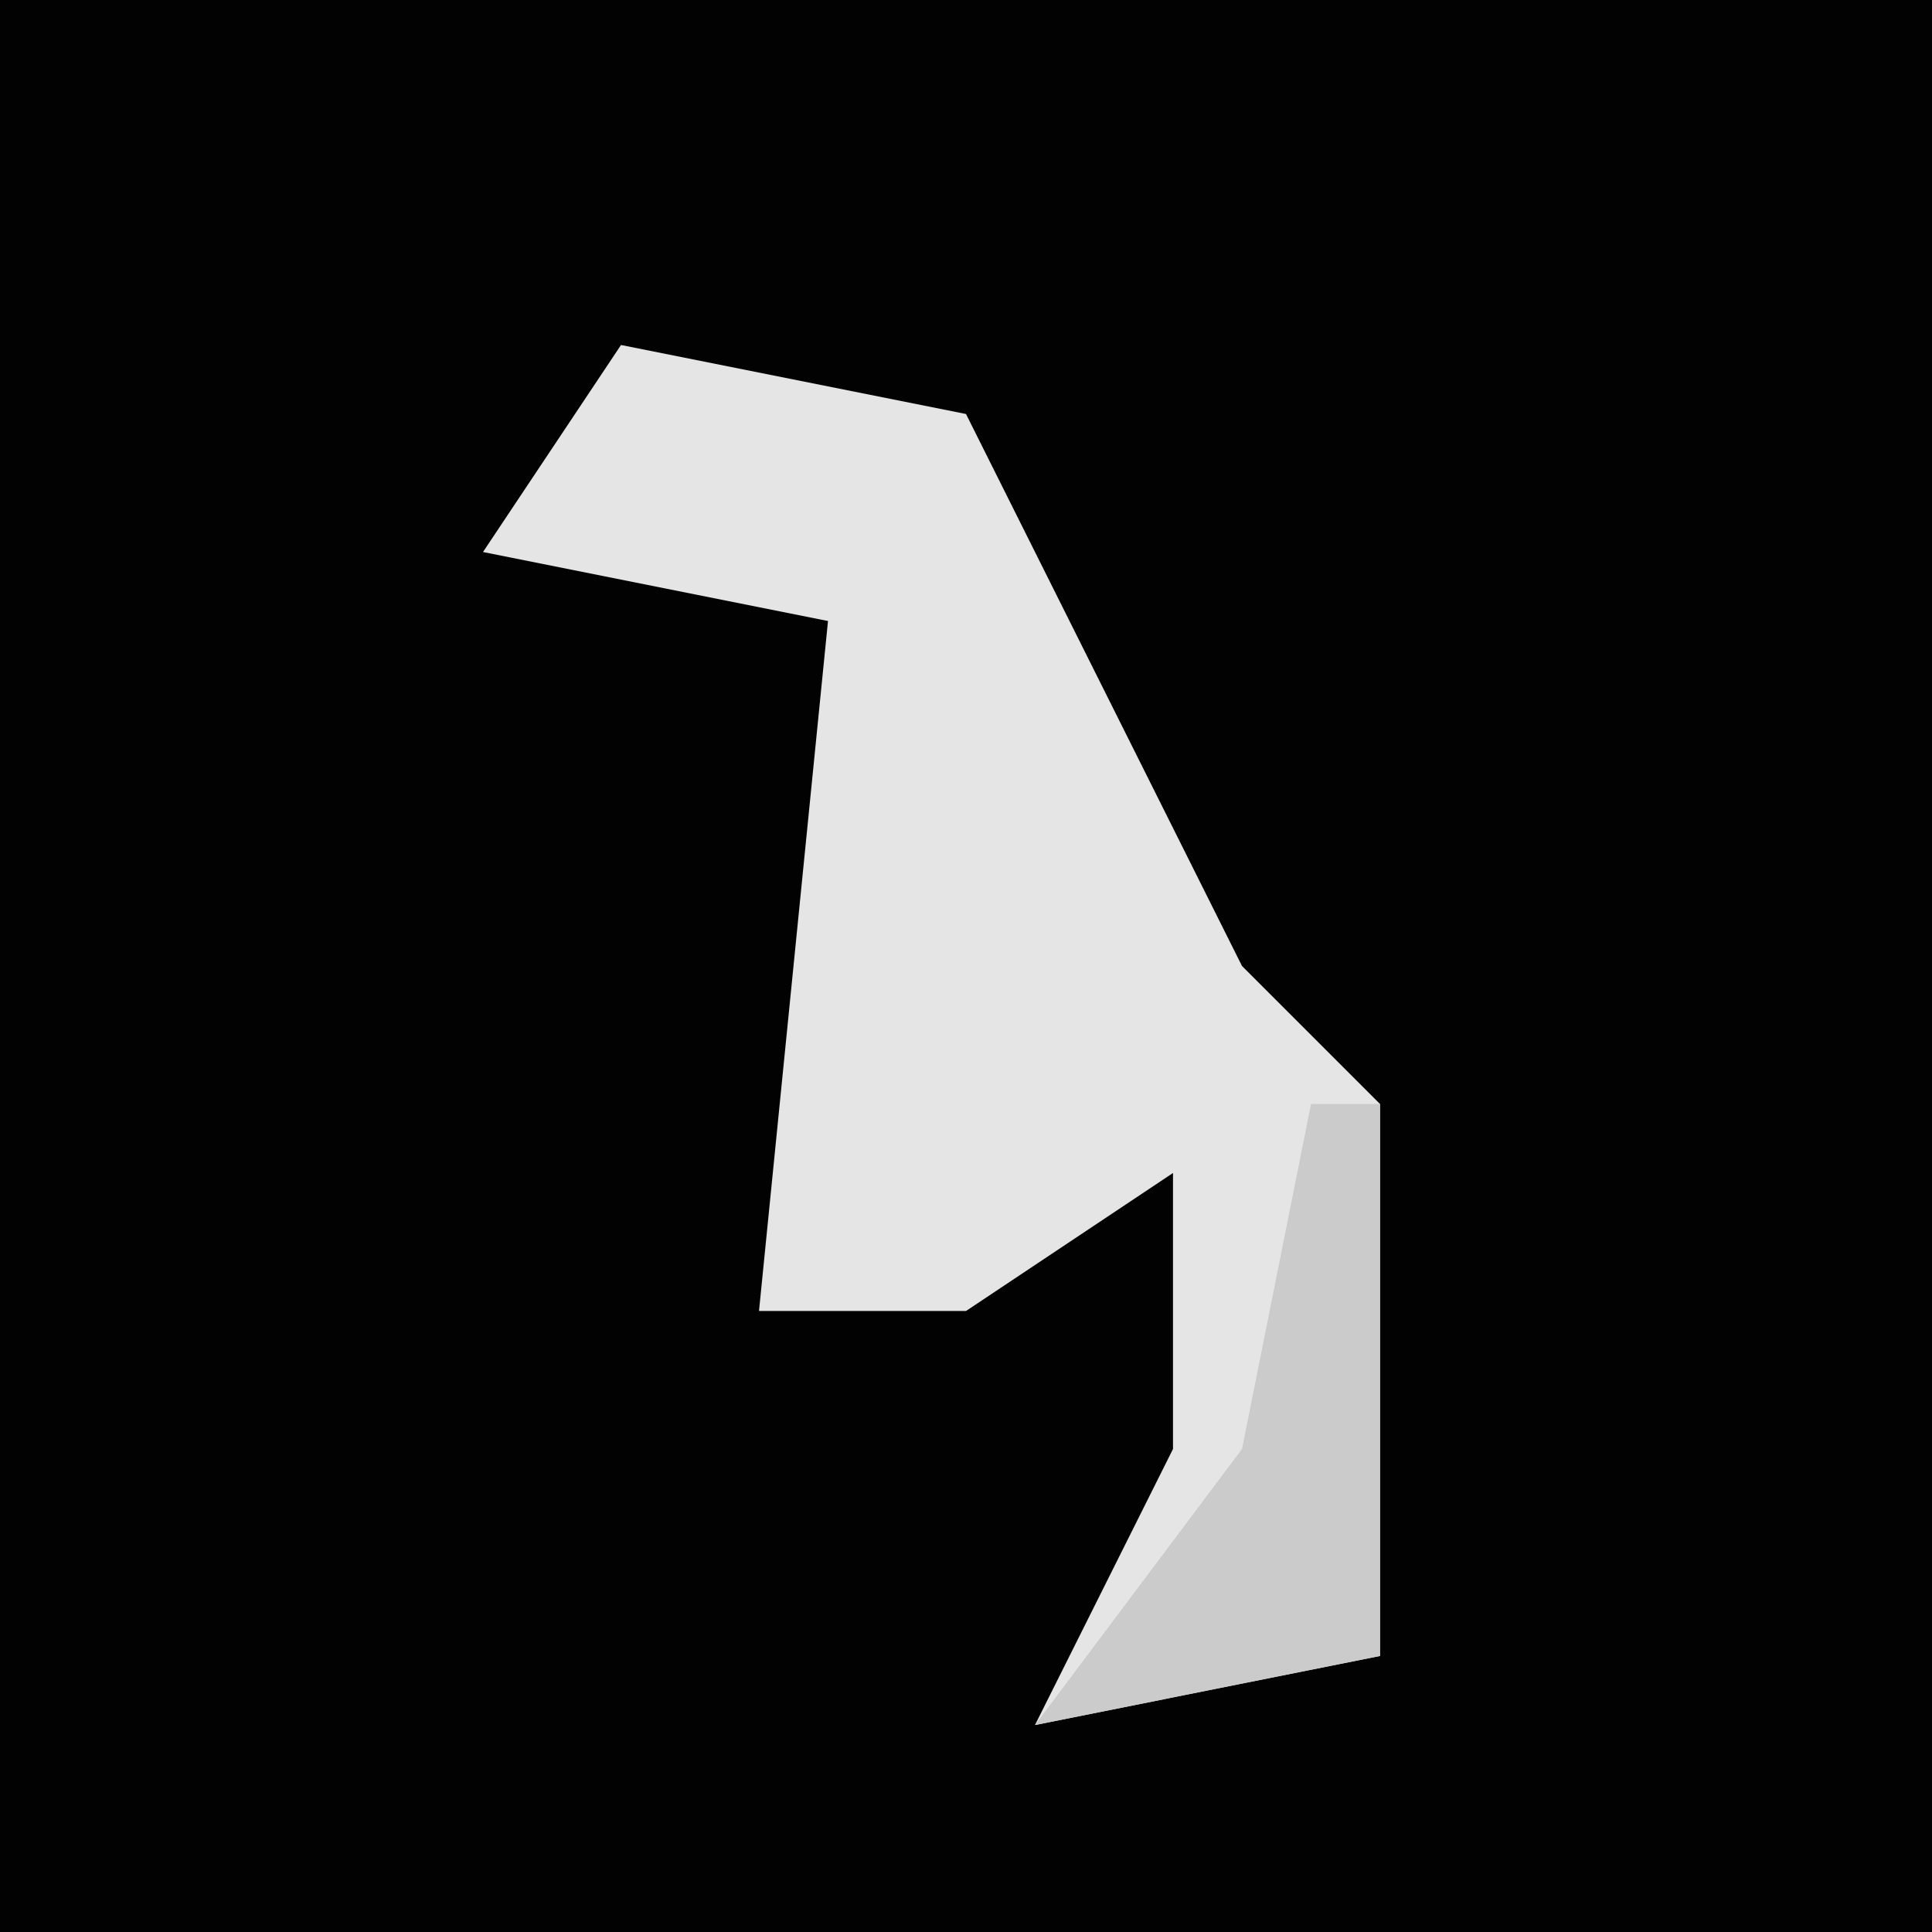 <?xml version="1.0" encoding="UTF-8"?>
<svg version="1.1" xmlns="http://www.w3.org/2000/svg" width="28" height="28">
<path d="M0,0 L28,0 L28,28 L0,28 Z " fill="#020202" transform="translate(0,0)"/>
<path d="M0,0 L5,1 L9,9 L11,11 L11,19 L6,20 L8,16 L8,12 L5,14 L2,14 L3,4 L-2,3 Z " fill="#E5E5E5" transform="translate(9,5)"/>
<path d="M0,0 L1,0 L1,8 L-4,9 L-1,5 Z " fill="#CBCBCB" transform="translate(19,16)"/>
</svg>
